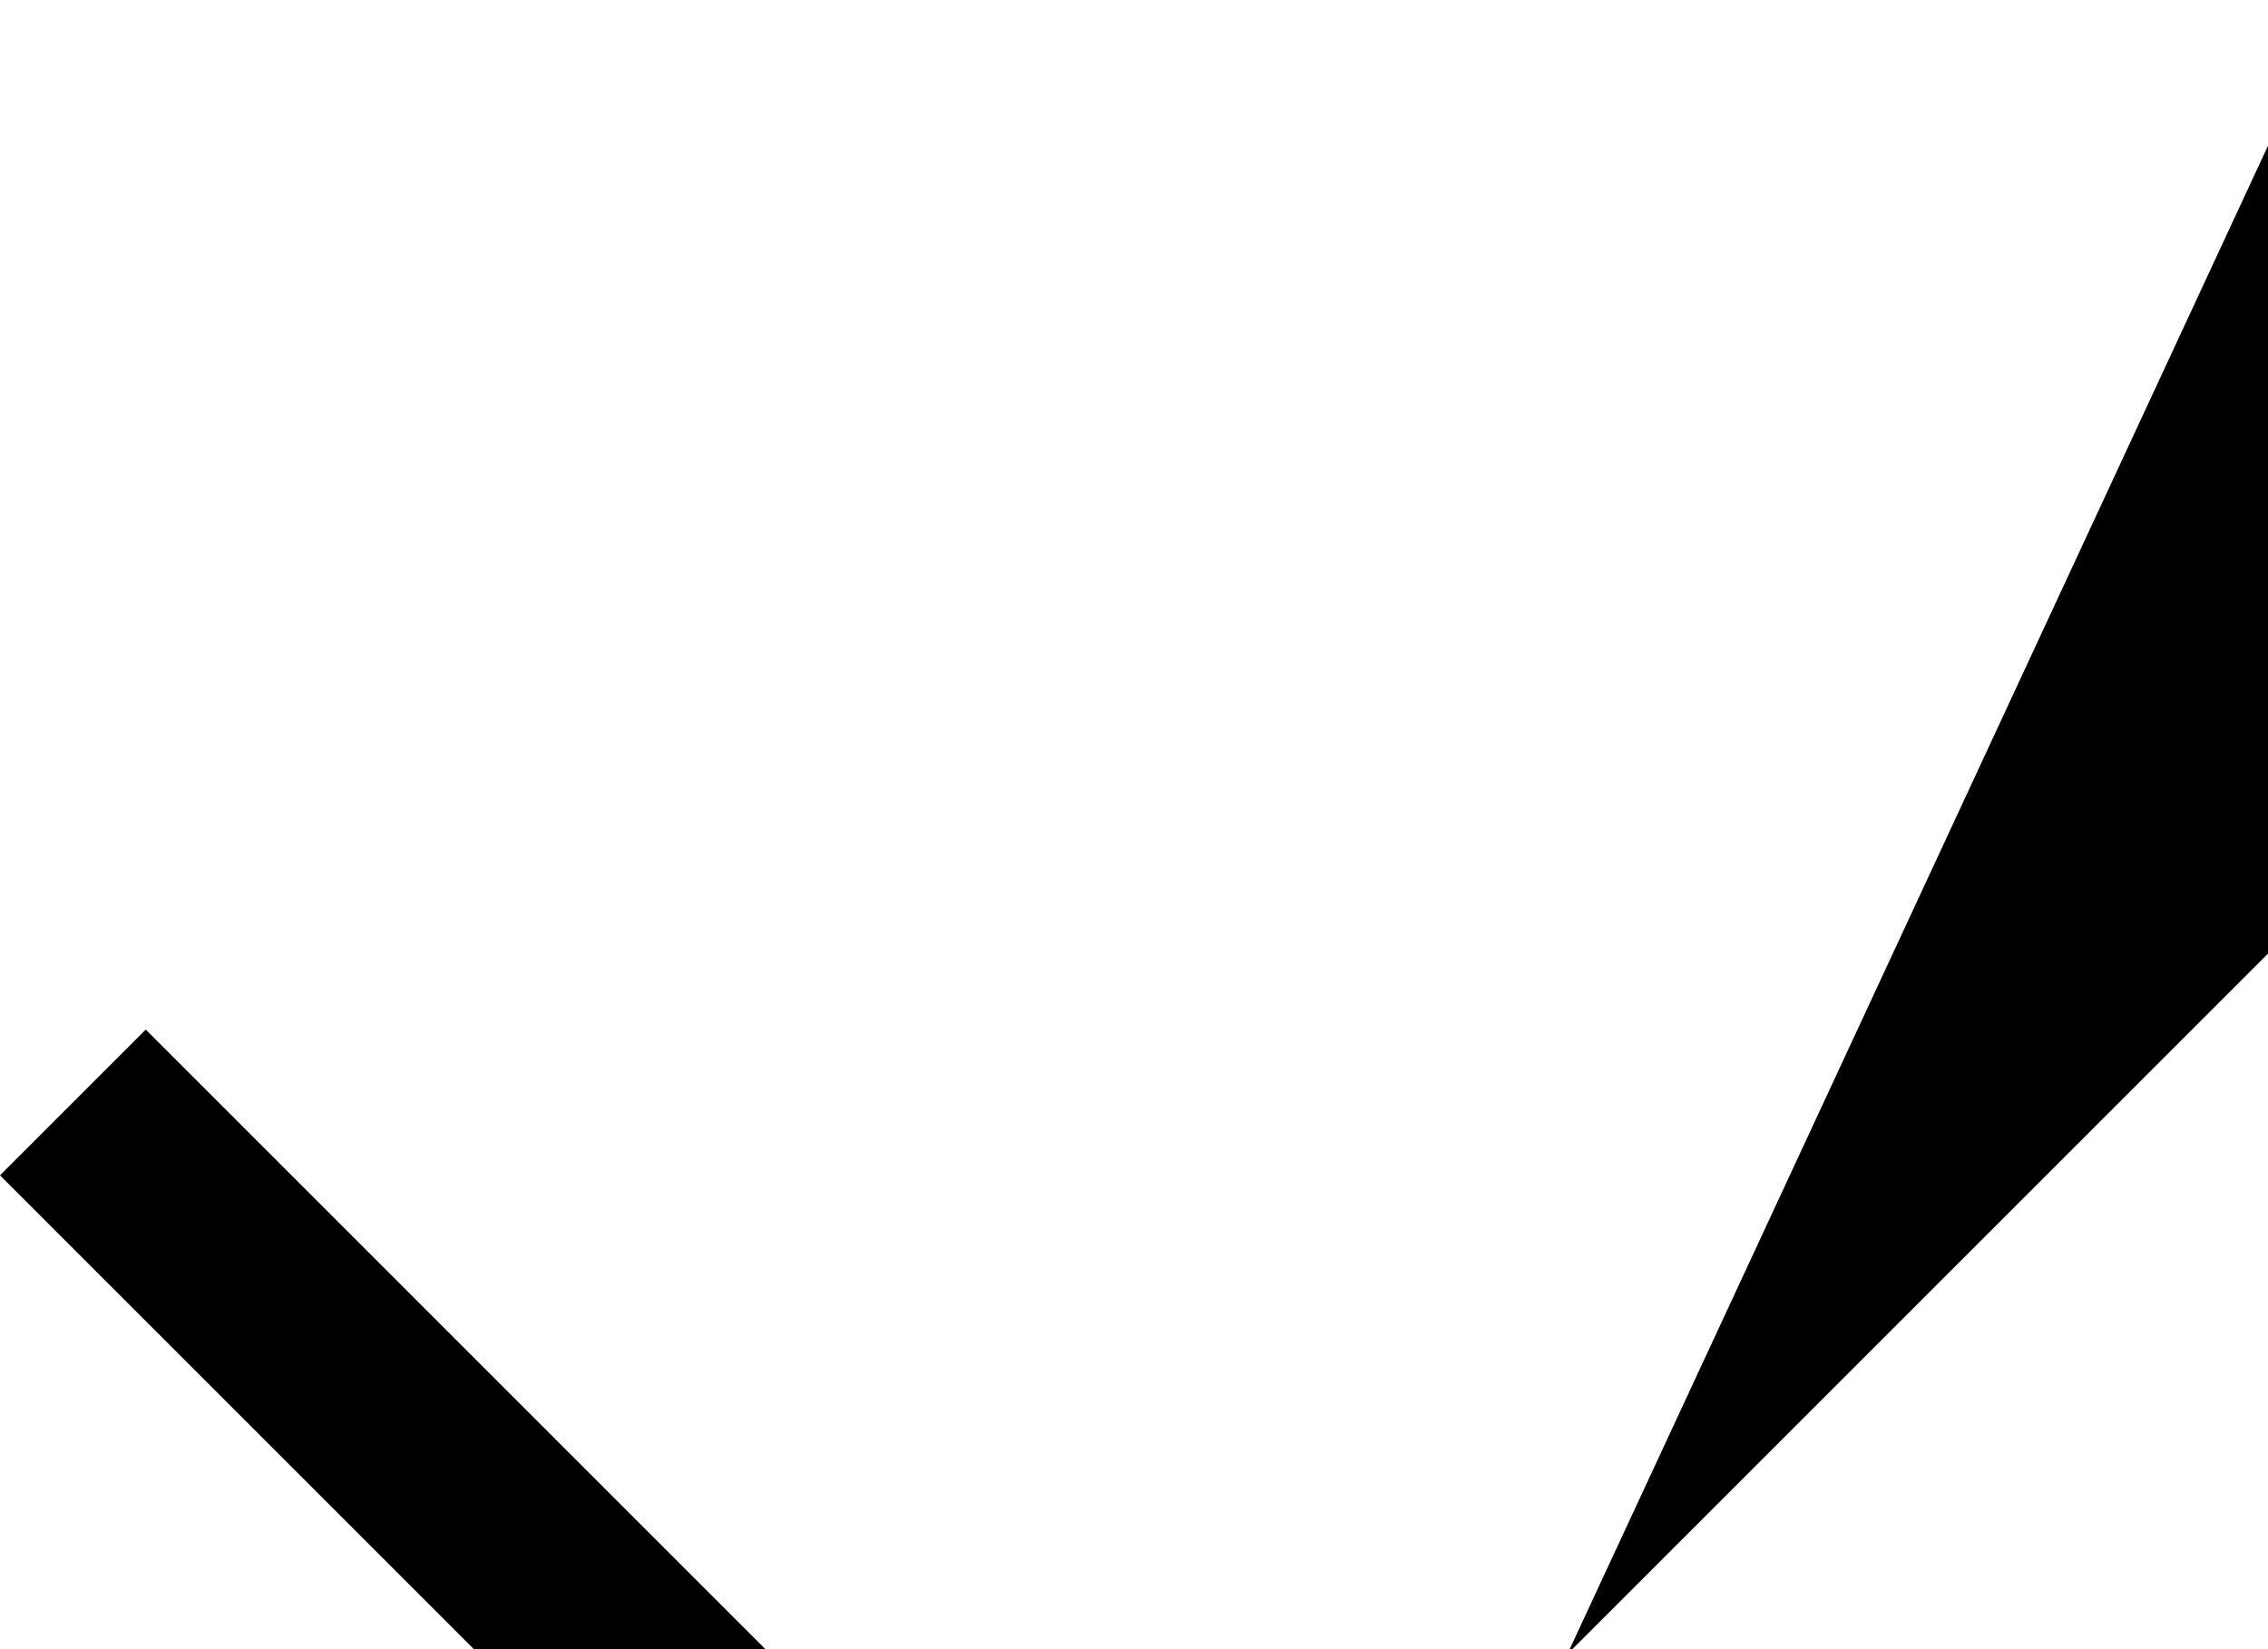<svg version="1.1" id="Layer_1" xmlns="http://www.w3.org/2000/svg" xmlns:xlink="http://www.w3.org/1999/xlink" x="0px" y="0px" width="22" height="16" viewBox="0 0 22 16" enable-background="new 0 0 32.666 22.742" xml:space="preserve">
	<polygon points="22,1.414 31.252,0 11.338,19.914 1.414,9.989 0,11.403 9.924,21.328 9.924,21.328 11.338,22.742 11.338,22.742 
	11.339,16 12.753,21.328 12.752,21.328 " />
</svg>
